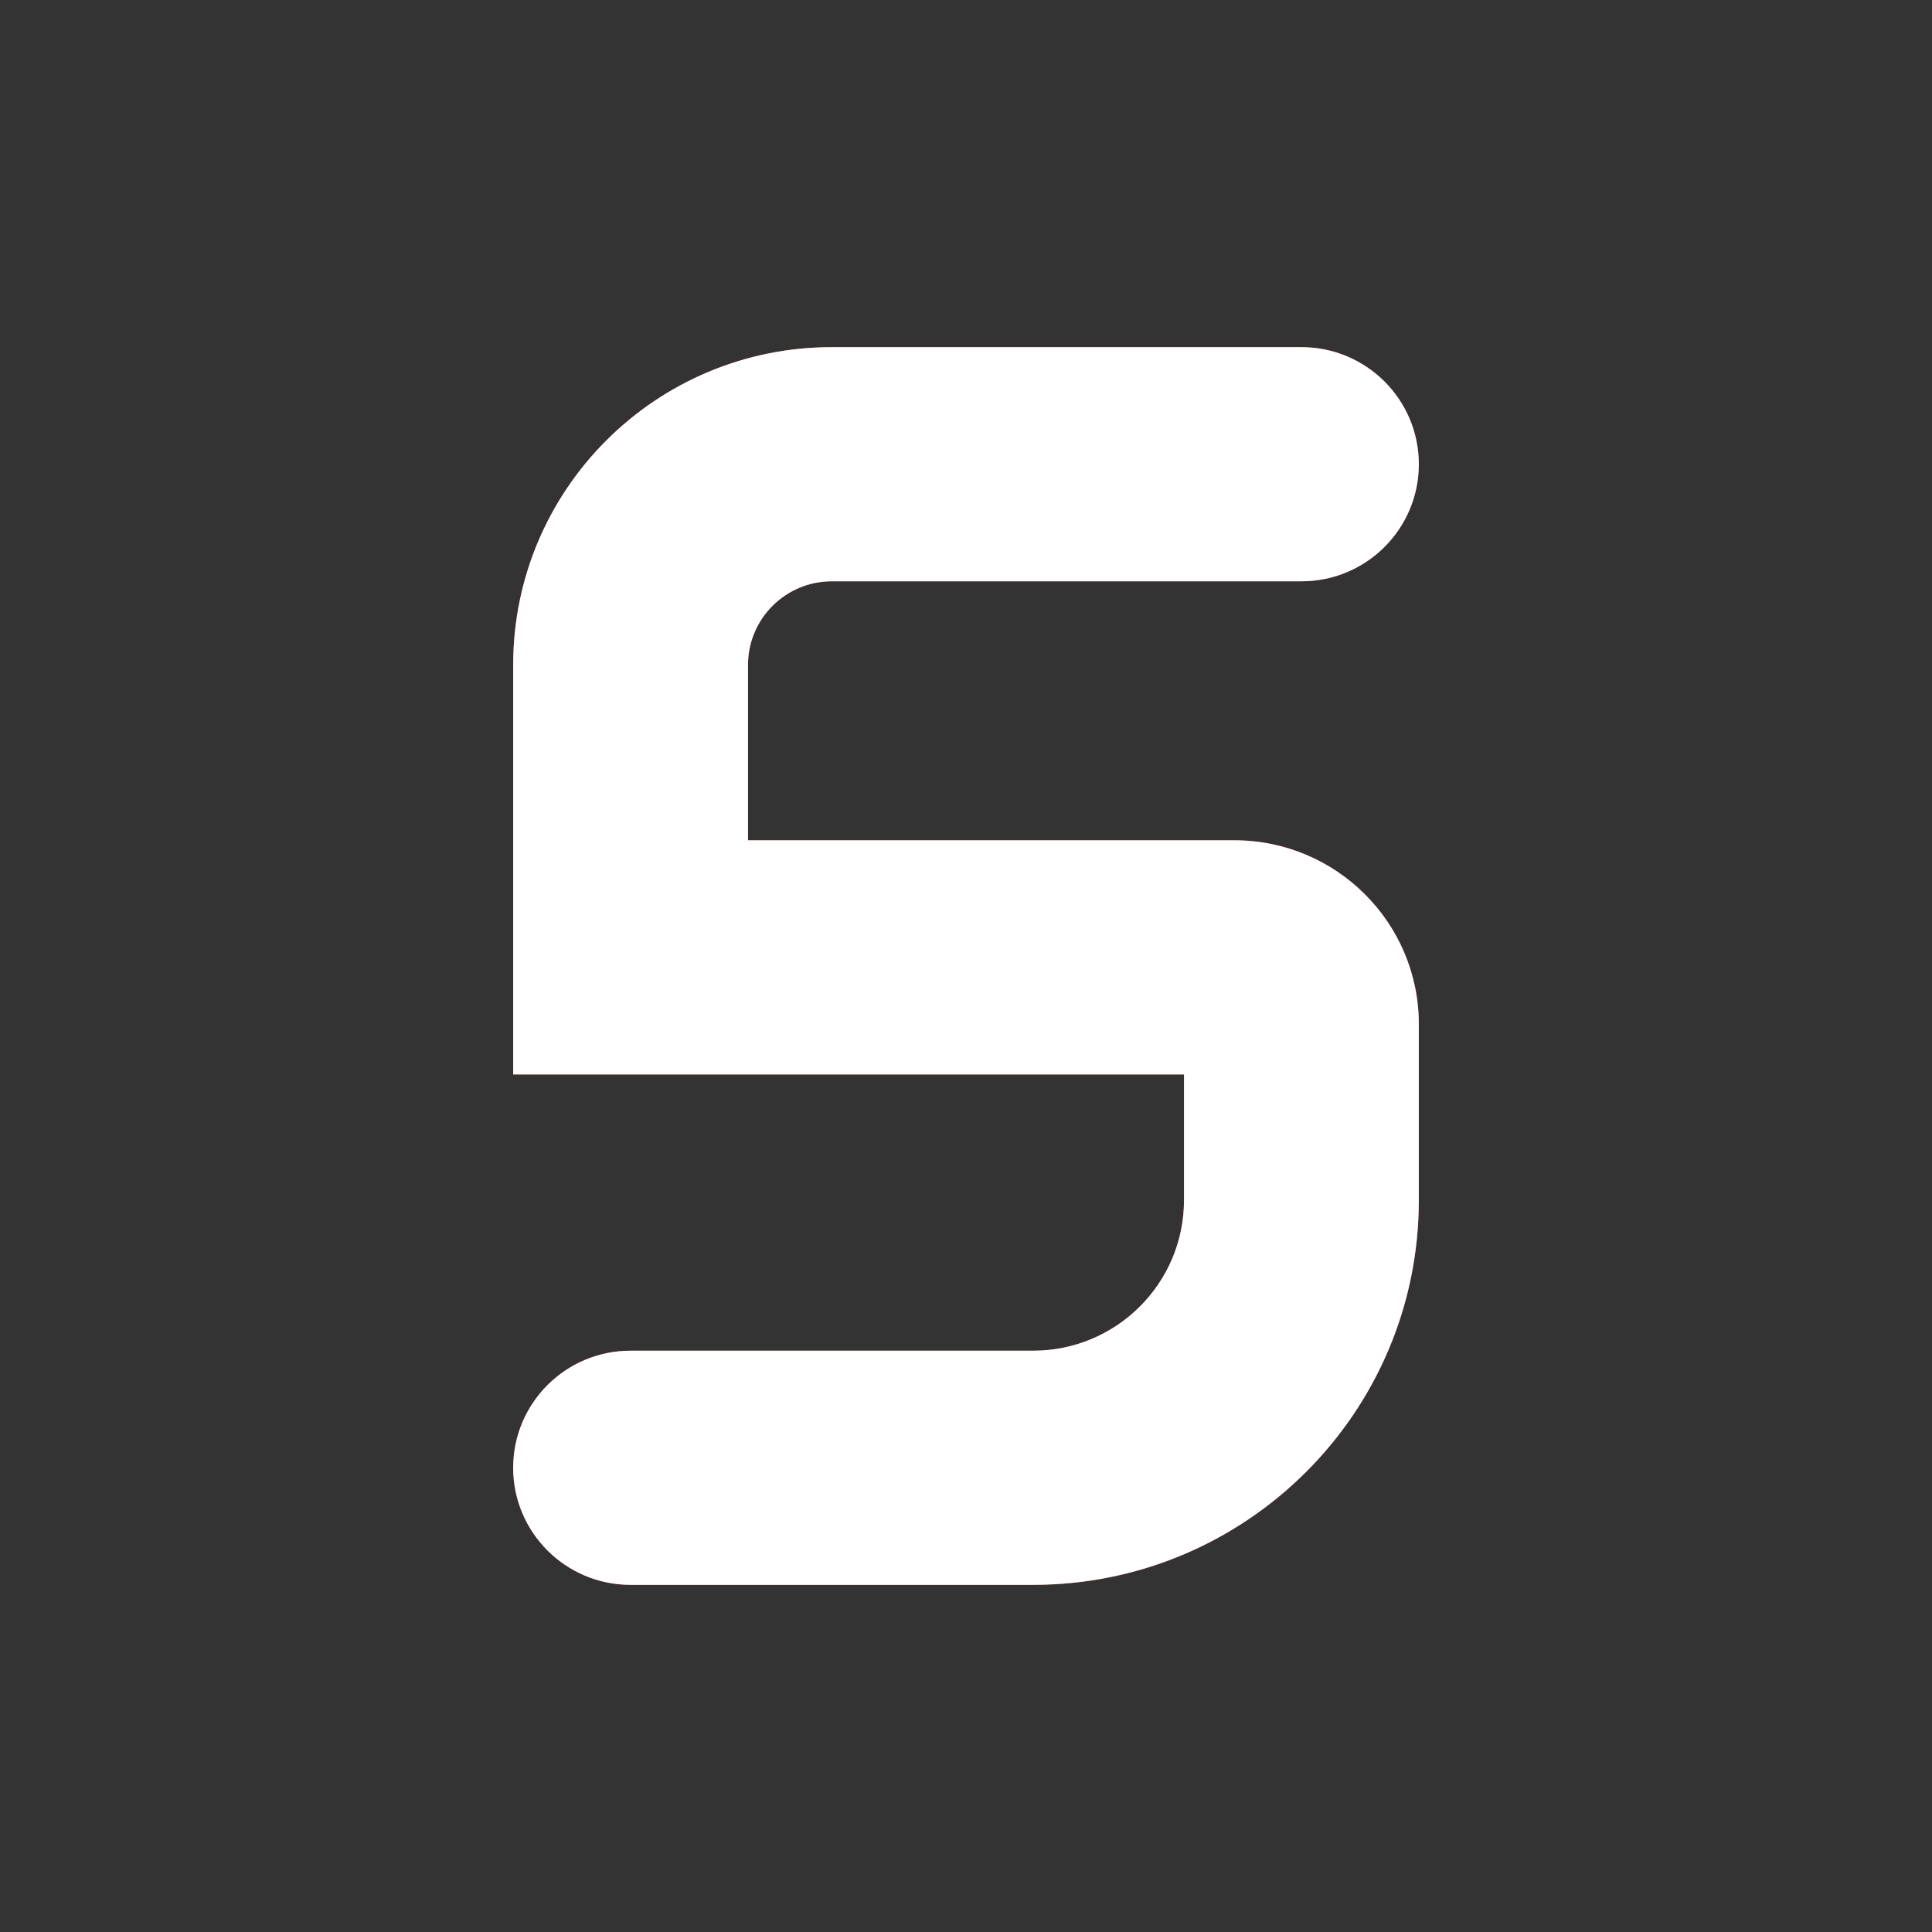 <svg width="32" height="32" viewBox="0 0 32 32" fill="none" xmlns="http://www.w3.org/2000/svg">
<rect x="0" y="0" width="32" height="32" fill="#333333" stroke="none"/>
<path fill-rule="evenodd" clip-rule="evenodd" d="M8.5 11.014C8.5 8.107 10.863 5.75 13.778 5.75H21.556C22.629 5.75 23.5 6.618 23.5 7.689C23.5 8.76 22.629 9.628 21.556 9.628H13.778C13.011 9.628 12.389 10.248 12.389 11.014V13.918H20.444C22.132 13.918 23.5 15.282 23.5 16.965V19.878C23.5 23.397 20.64 26.25 17.111 26.25H10.444C9.371 26.25 8.5 25.382 8.5 24.311C8.5 23.24 9.371 22.372 10.444 22.372H17.111C18.492 22.372 19.611 21.255 19.611 19.878V17.796H8.5V11.014Z" fill="#FE5448"/>
<path fill-rule="evenodd" clip-rule="evenodd" d="M8.5 11.014C8.5 8.107 10.863 5.75 13.778 5.75H21.556C22.629 5.75 23.5 6.618 23.5 7.689C23.5 8.76 22.629 9.628 21.556 9.628H13.778C13.011 9.628 12.389 10.248 12.389 11.014V13.918H20.444C22.132 13.918 23.5 15.282 23.5 16.965V19.878C23.5 23.397 20.64 26.25 17.111 26.25H10.444C9.371 26.25 8.5 25.382 8.5 24.311C8.5 23.24 9.371 22.372 10.444 22.372H17.111C18.492 22.372 19.611 21.255 19.611 19.878V17.796H8.5V11.014Z" fill="white"/>
</svg>
